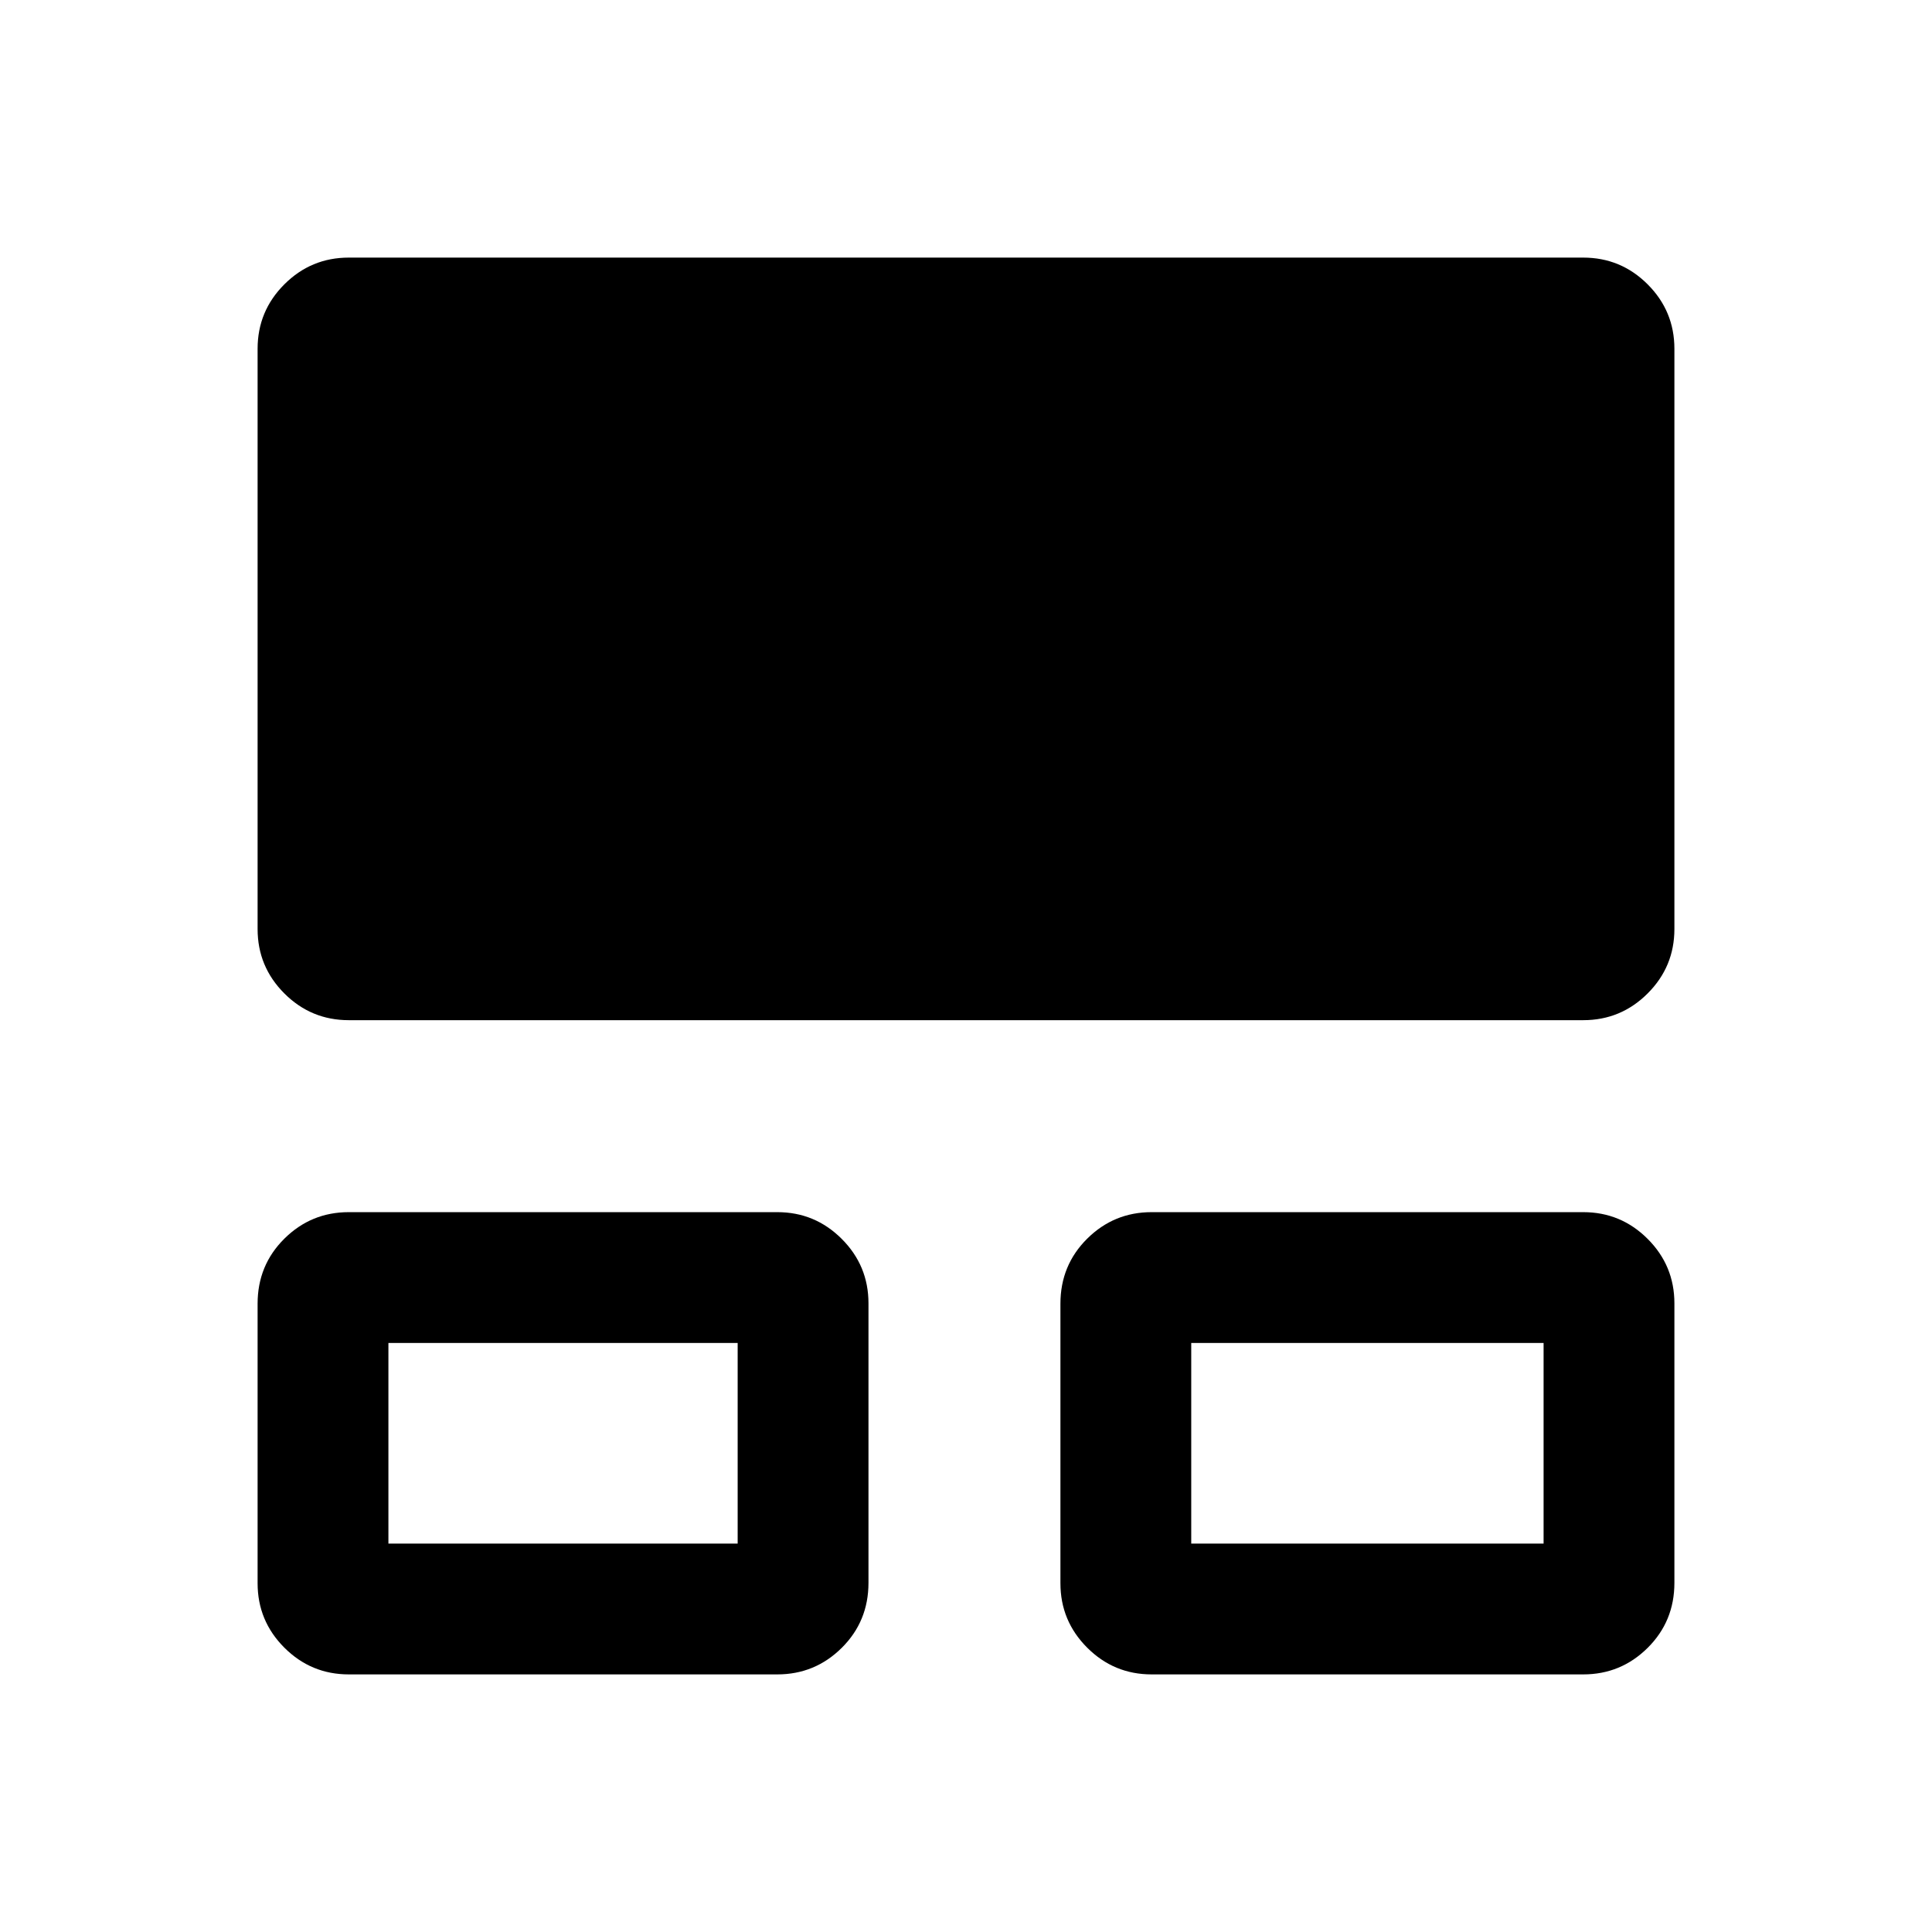 <svg xmlns="http://www.w3.org/2000/svg" height="24" viewBox="0 -960 960 960" width="24"><path d="M128-173.31v-138.88q0-19.12 13.29-32.31 13.29-13.19 32.02-13.19h212.92q18.73 0 32.02 13.29 13.29 13.28 13.29 32.02v138.88q0 19.12-13.29 32.31Q404.96-128 386.23-128H173.31q-18.73 0-32.02-13.29Q128-154.58 128-173.31Zm398.92 0v-138.88q0-19.12 13.29-32.31 13.29-13.19 32.02-13.19h214.46q18.73 0 32.02 13.29Q832-331.12 832-312.38v138.88q0 19.12-13.29 32.31Q805.42-128 786.69-128H572.23q-18.73 0-32.02-13.29-13.29-13.29-13.29-32.02ZM128-498.38v-288.31q0-18.73 13.29-32.02Q154.58-832 173.31-832h613.38q18.73 0 32.02 13.29Q832-805.42 832-786.69v288.31q0 18.73-13.29 32.01-13.29 13.29-32.02 13.29H173.31q-18.73 0-32.02-13.29Q128-479.65 128-498.38ZM193-193h173.54v-99.69H193V-193Zm398.92 0H767v-99.69H591.92V-193Zm-311.77-50.23Zm399.7 0Z"/></svg>